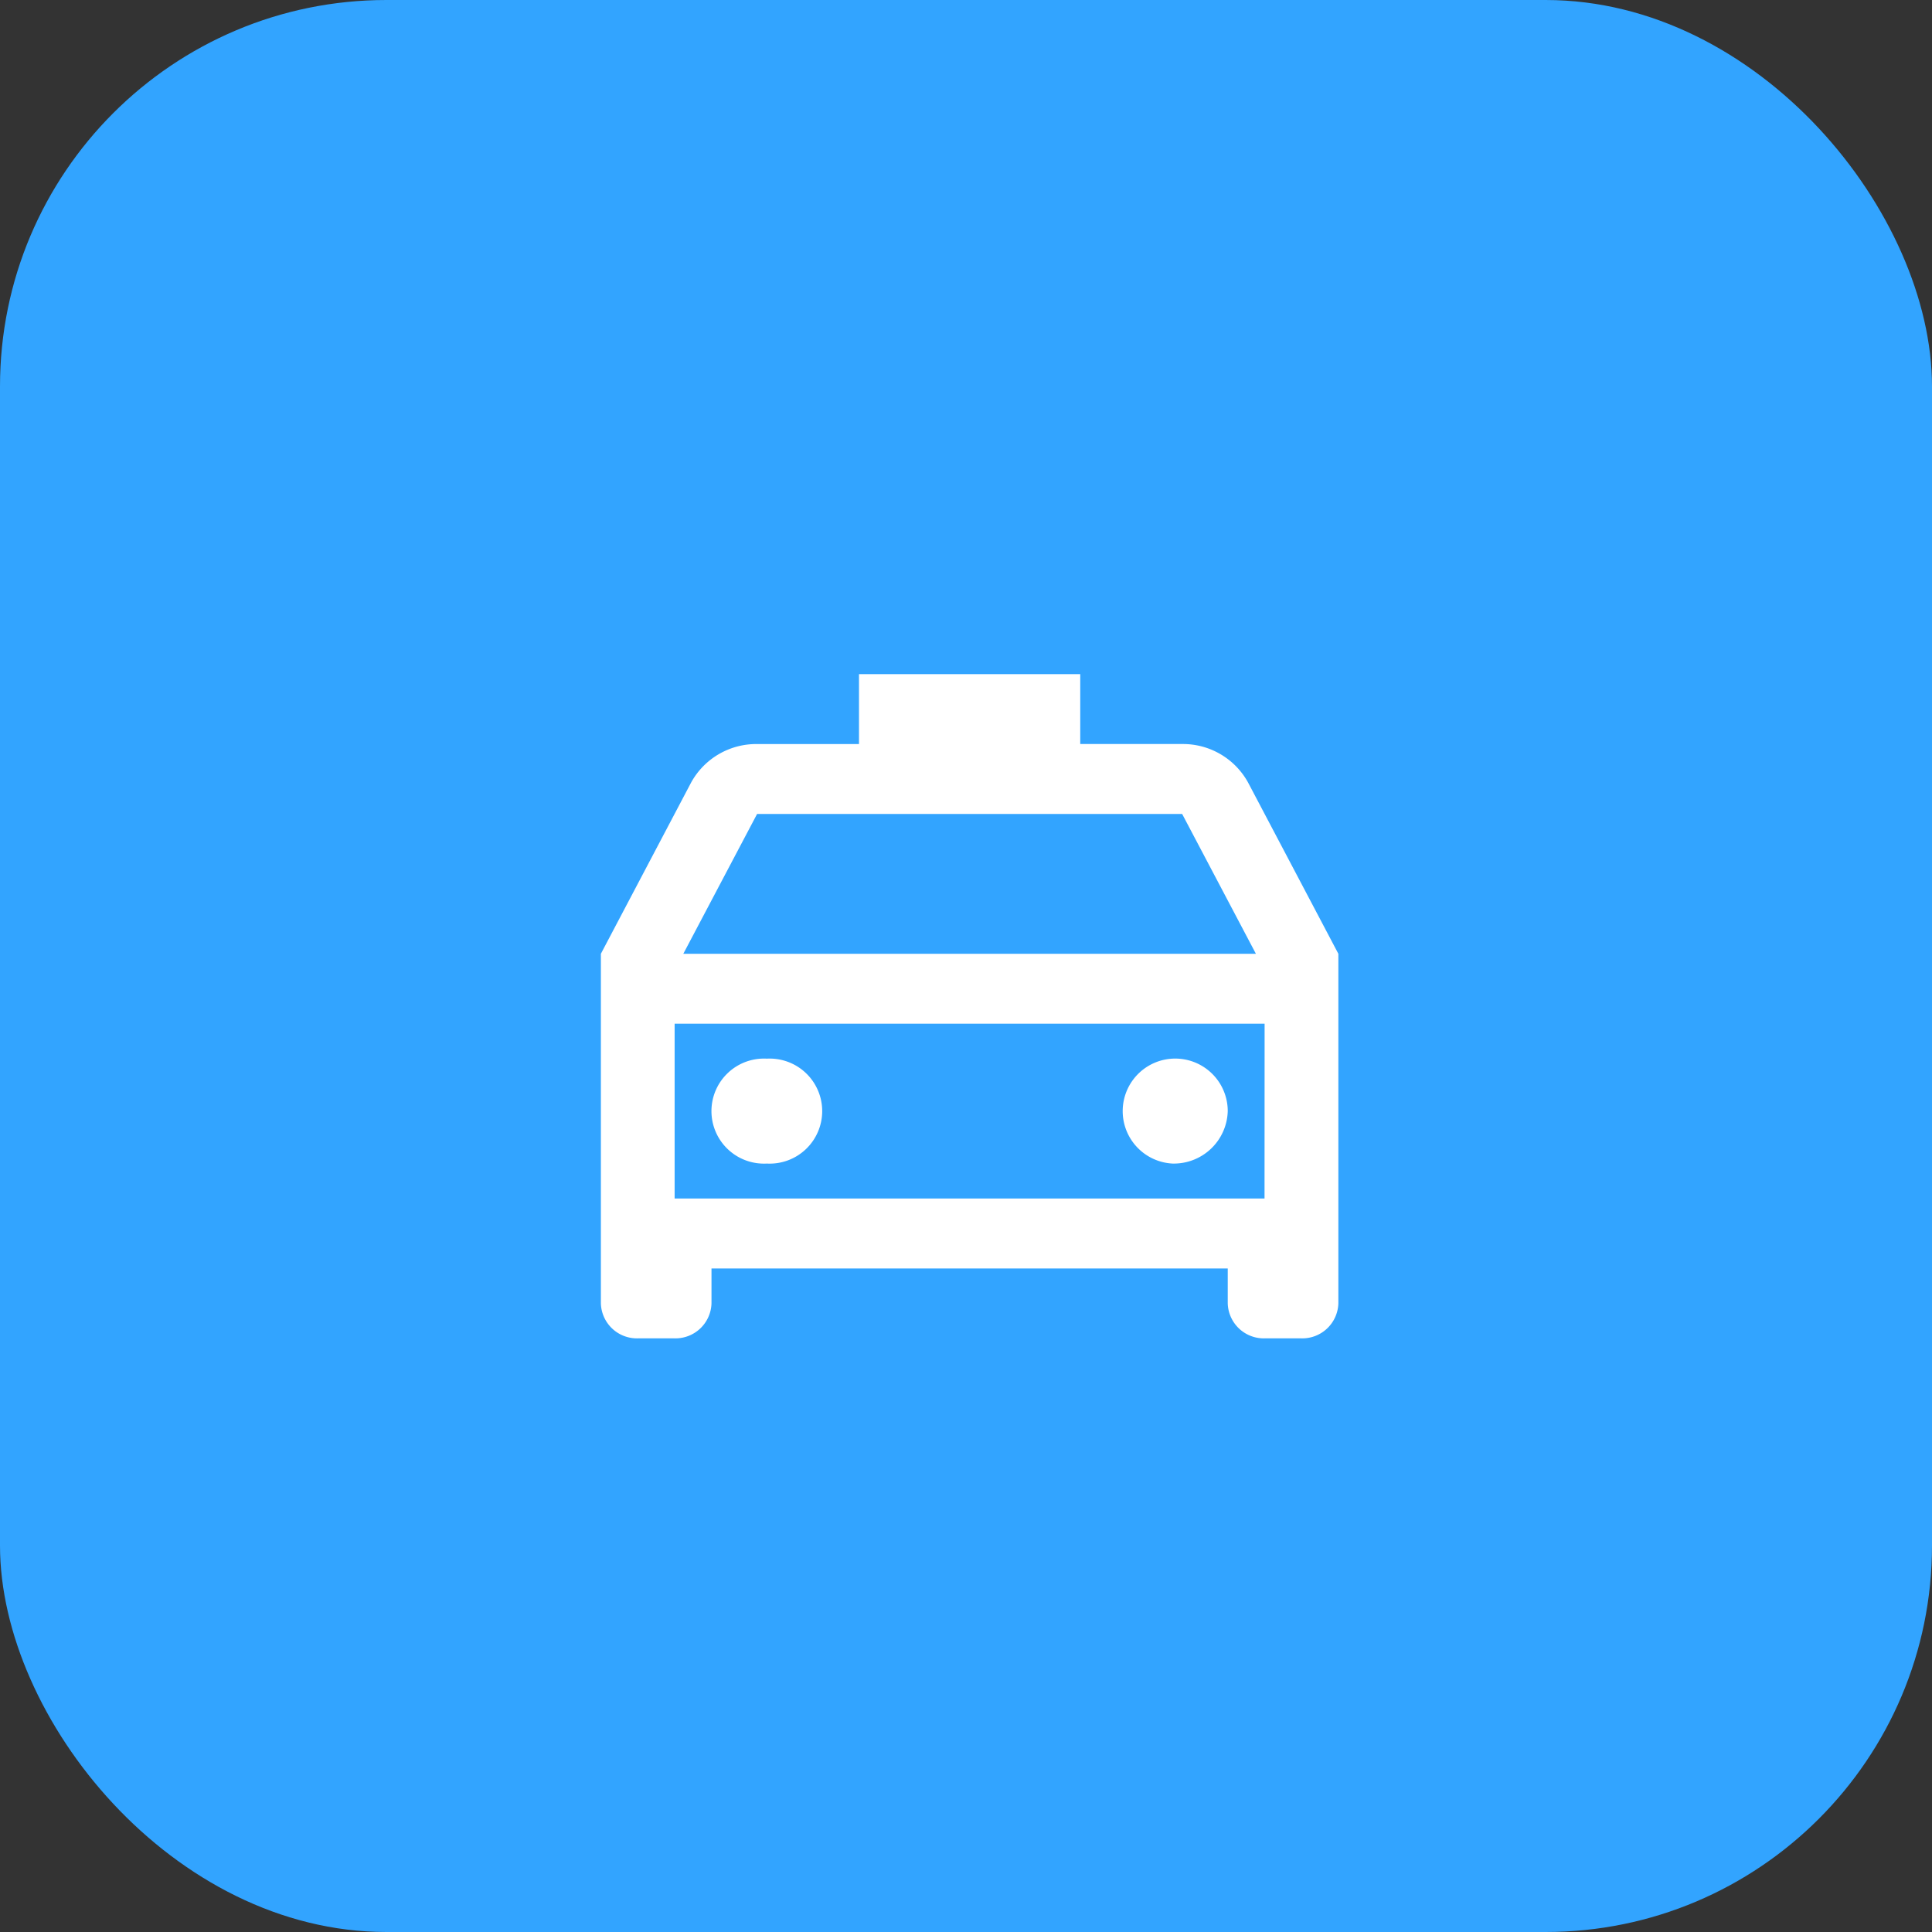 <svg xmlns="http://www.w3.org/2000/svg" width="75" height="75" viewBox="0 0 75 75">
  <rect x="0" y="0" width="75" height="75" fill="#333333" stroke="none"/>
  <g id="Group_50176" data-name="Group 50176" transform="translate(-320 -523)">
    <g id="Group_50160" data-name="Group 50160" transform="translate(320 523)">
      <g id="Group_50177" data-name="Group 50177">
        <g id="Group_50158" data-name="Group 50158">
          <rect id="Rectangle_5030" data-name="Rectangle 5030" width="75" height="75" rx="15" fill="#32a4ff"/>
        </g>
        <g id="Group_50159" data-name="Group 50159" transform="translate(17.64 17.641)">
          <path id="Path_68469" data-name="Path 68469" d="M0,0H40V40H0Z" transform="translate(0)" fill="none"/>
          <path id="Path_68470" data-name="Path 68470" d="M30.629,13.857V27.429A1.4,1.4,0,0,1,29.2,28.786H27.766a1.4,1.4,0,0,1-1.431-1.357V26.072H6.294v1.357a1.4,1.4,0,0,1-1.431,1.357H3.431A1.4,1.4,0,0,1,2,27.429V13.857L5.5,7.215a2.883,2.883,0,0,1,2.562-1.5H12.02V3h8.589V5.714h3.957a2.883,2.883,0,0,1,2.561,1.5Zm-2.863,2.714H4.863v6.786h22.9ZM5.2,13.857H27.428L24.565,8.429H8.064ZM8.442,22a2.039,2.039,0,1,1,0-4.072,2.039,2.039,0,1,1,0,4.072Zm15.746,0a2.039,2.039,0,1,1,2.147-2.036A2.094,2.094,0,0,1,24.187,22Z" transform="translate(3.686 5.528)" fill="#fff"/>
        </g>
      </g>
    </g>
  </g>
</svg>

